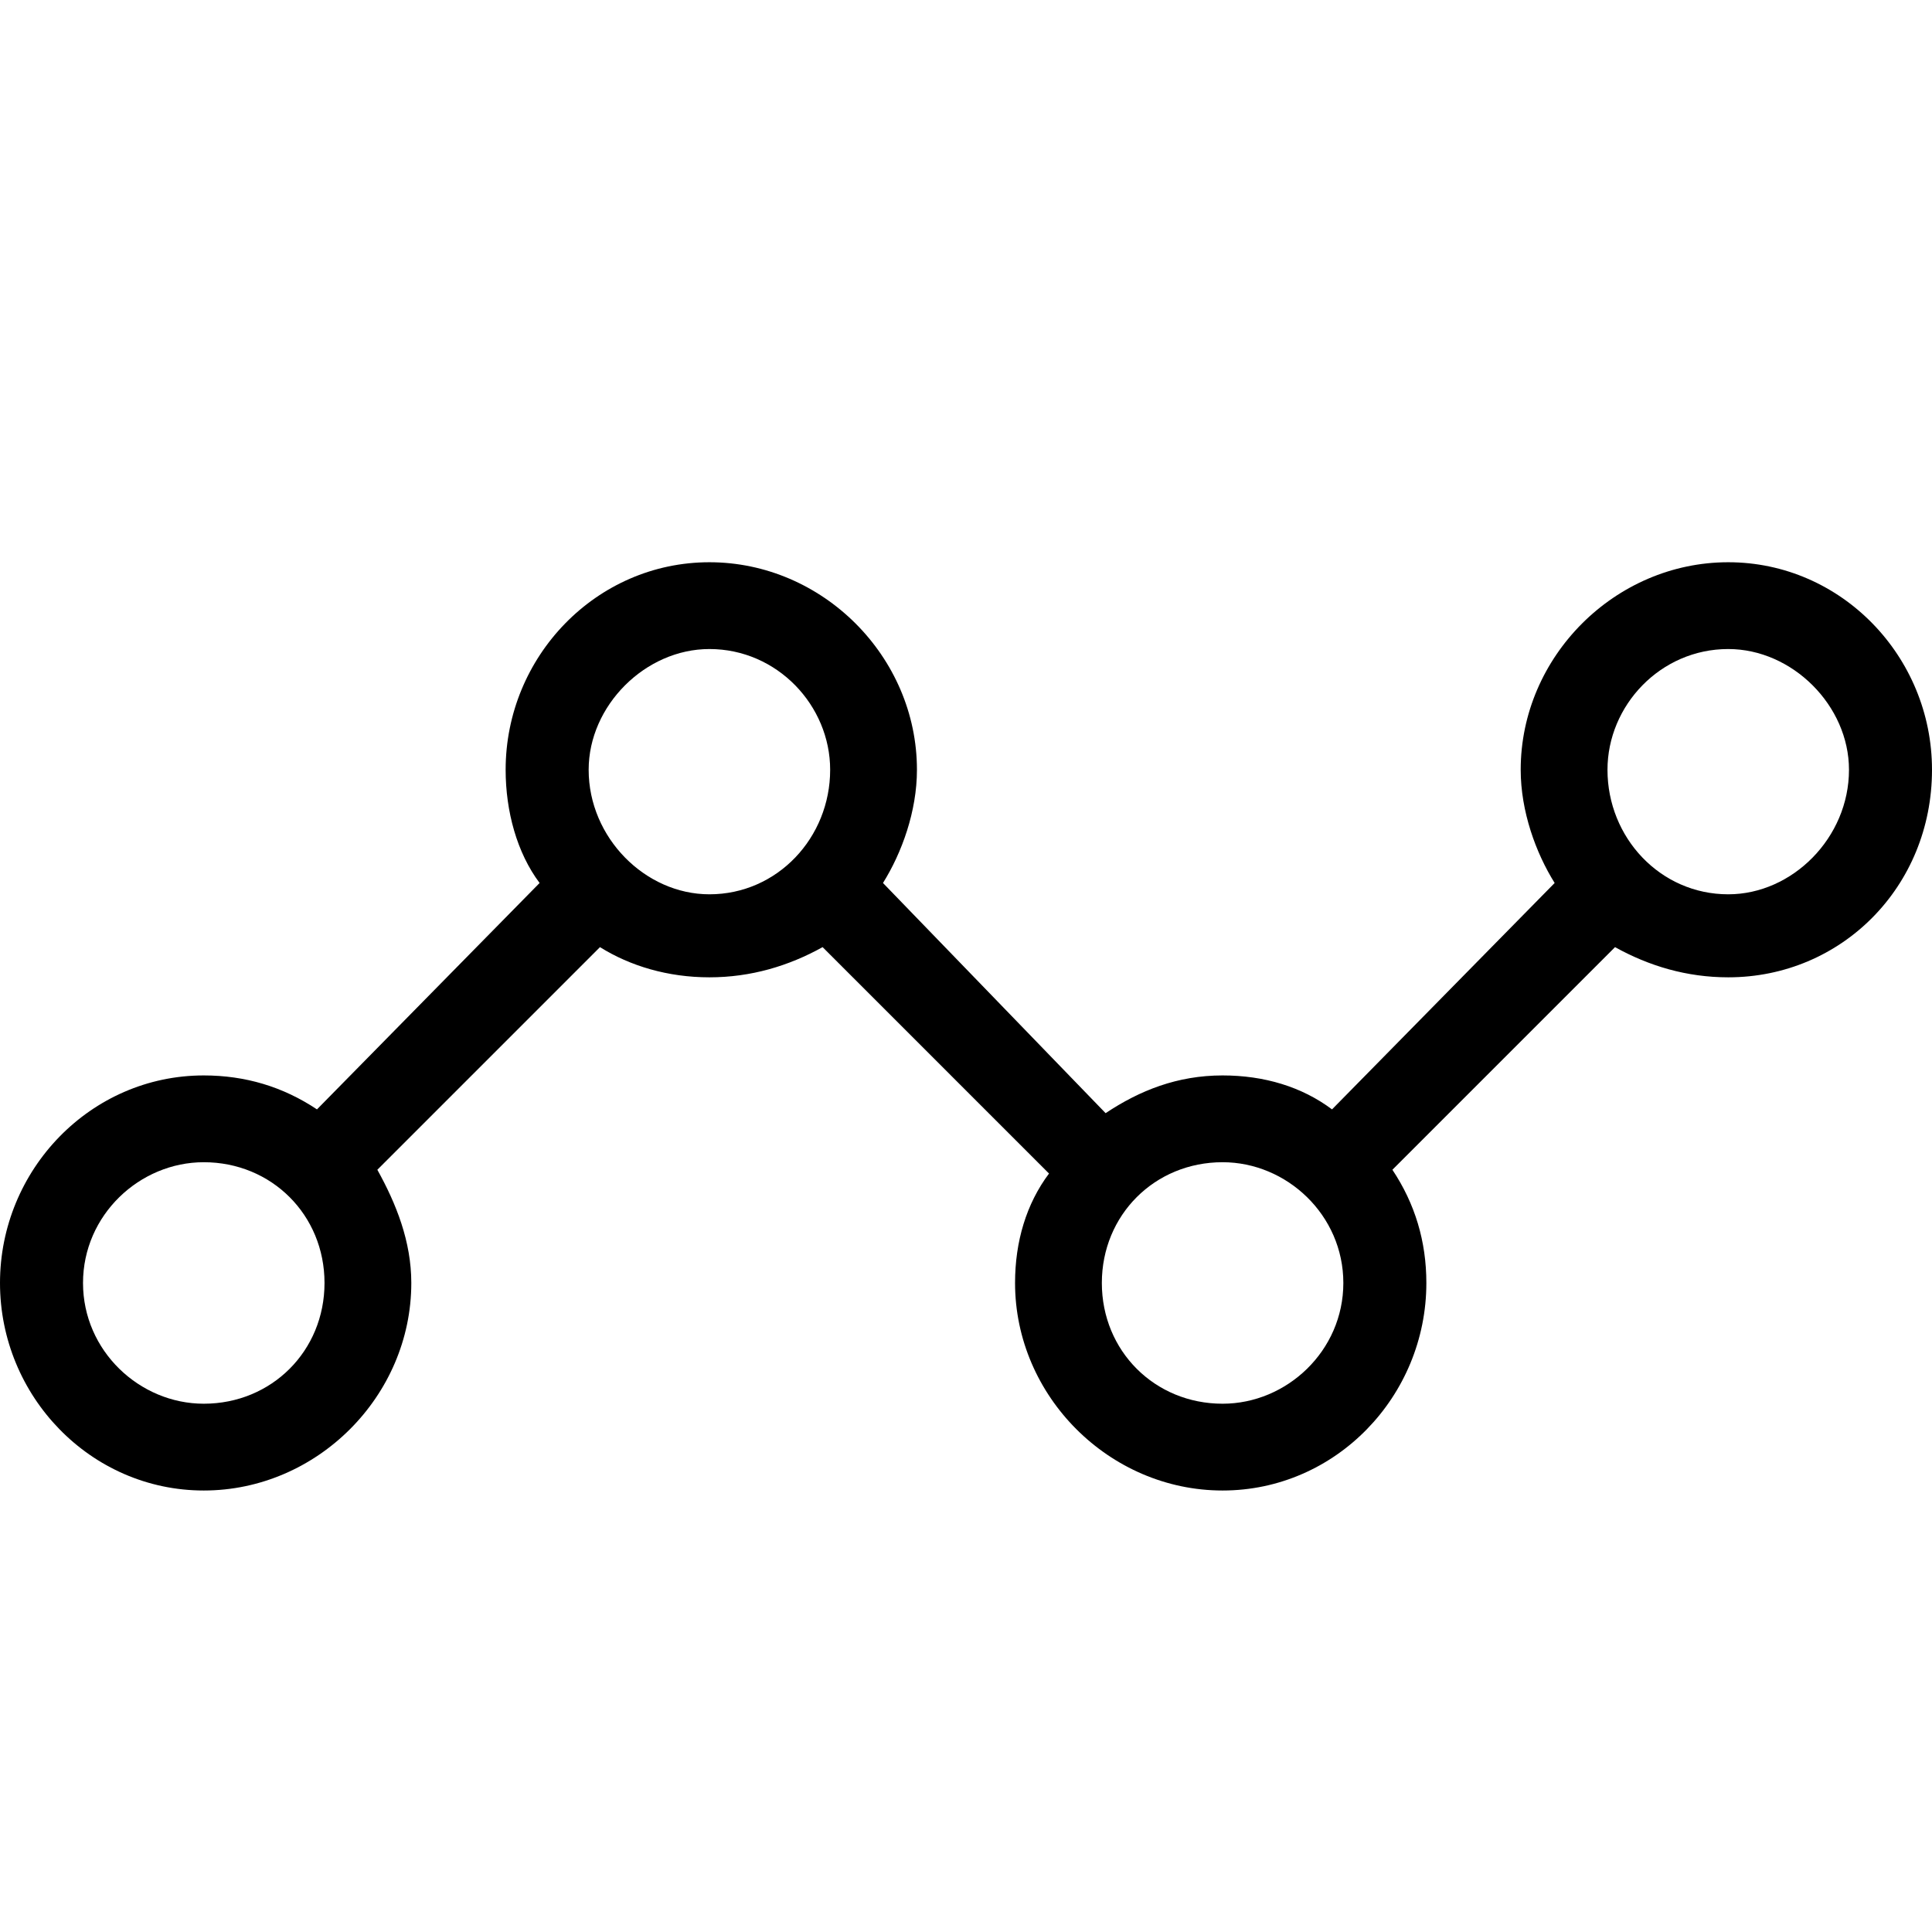 <?xml version="1.0" standalone="no"?>
<svg width="512px" height="512px" version="1.1" xmlns="http://www.w3.org/2000/svg">
<path transform="scale(1, -1) translate(0, -512)" glyph-name="line" unicode="&#74;" d="M458 363c-30 0-55-25-55-55 0-11 4-22 9-30l-59-60c-8 6-18 9-29 9-12 0-22-4-31-10l-59 61c5 8 9 19 9 30 0 30-25 55-55 55-30 0-54-25-54-55 0-11 3-22 9-30l-59-60c-9 6-19 9-30 9-30 0-54-25-54-55 0-30 24-55 54-55 30 0 55 25 55 55 0 11-4 21-9 30l59 59c8-5 18-8 29-8 11 0 21 3 30 8l60-60c-6-8-9-18-9-29 0-30 25-55 55-55 30 0 54 25 54 55 0 11-3 21-9 30l59 59c9-5 19-8 30-8 30 0 54 24 54 55 0 30-24 55-54 55z m-404-223c-17 0-32 14-32 32 0 18 15 32 32 32 18 0 32-14 32-32 0-18-14-32-32-32z m134 135c-17 0-32 15-32 33 0 17 15 32 32 32 18 0 32-15 32-32 0-18-14-33-32-33z m136-135c-18 0-32 14-32 32 0 18 14 32 32 32 17 0 32-14 32-32 0-18-15-32-32-32z m134 135c-18 0-32 15-32 33 0 17 14 32 32 32 17 0 32-15 32-32 0-18-15-33-32-33z"/>
</svg>